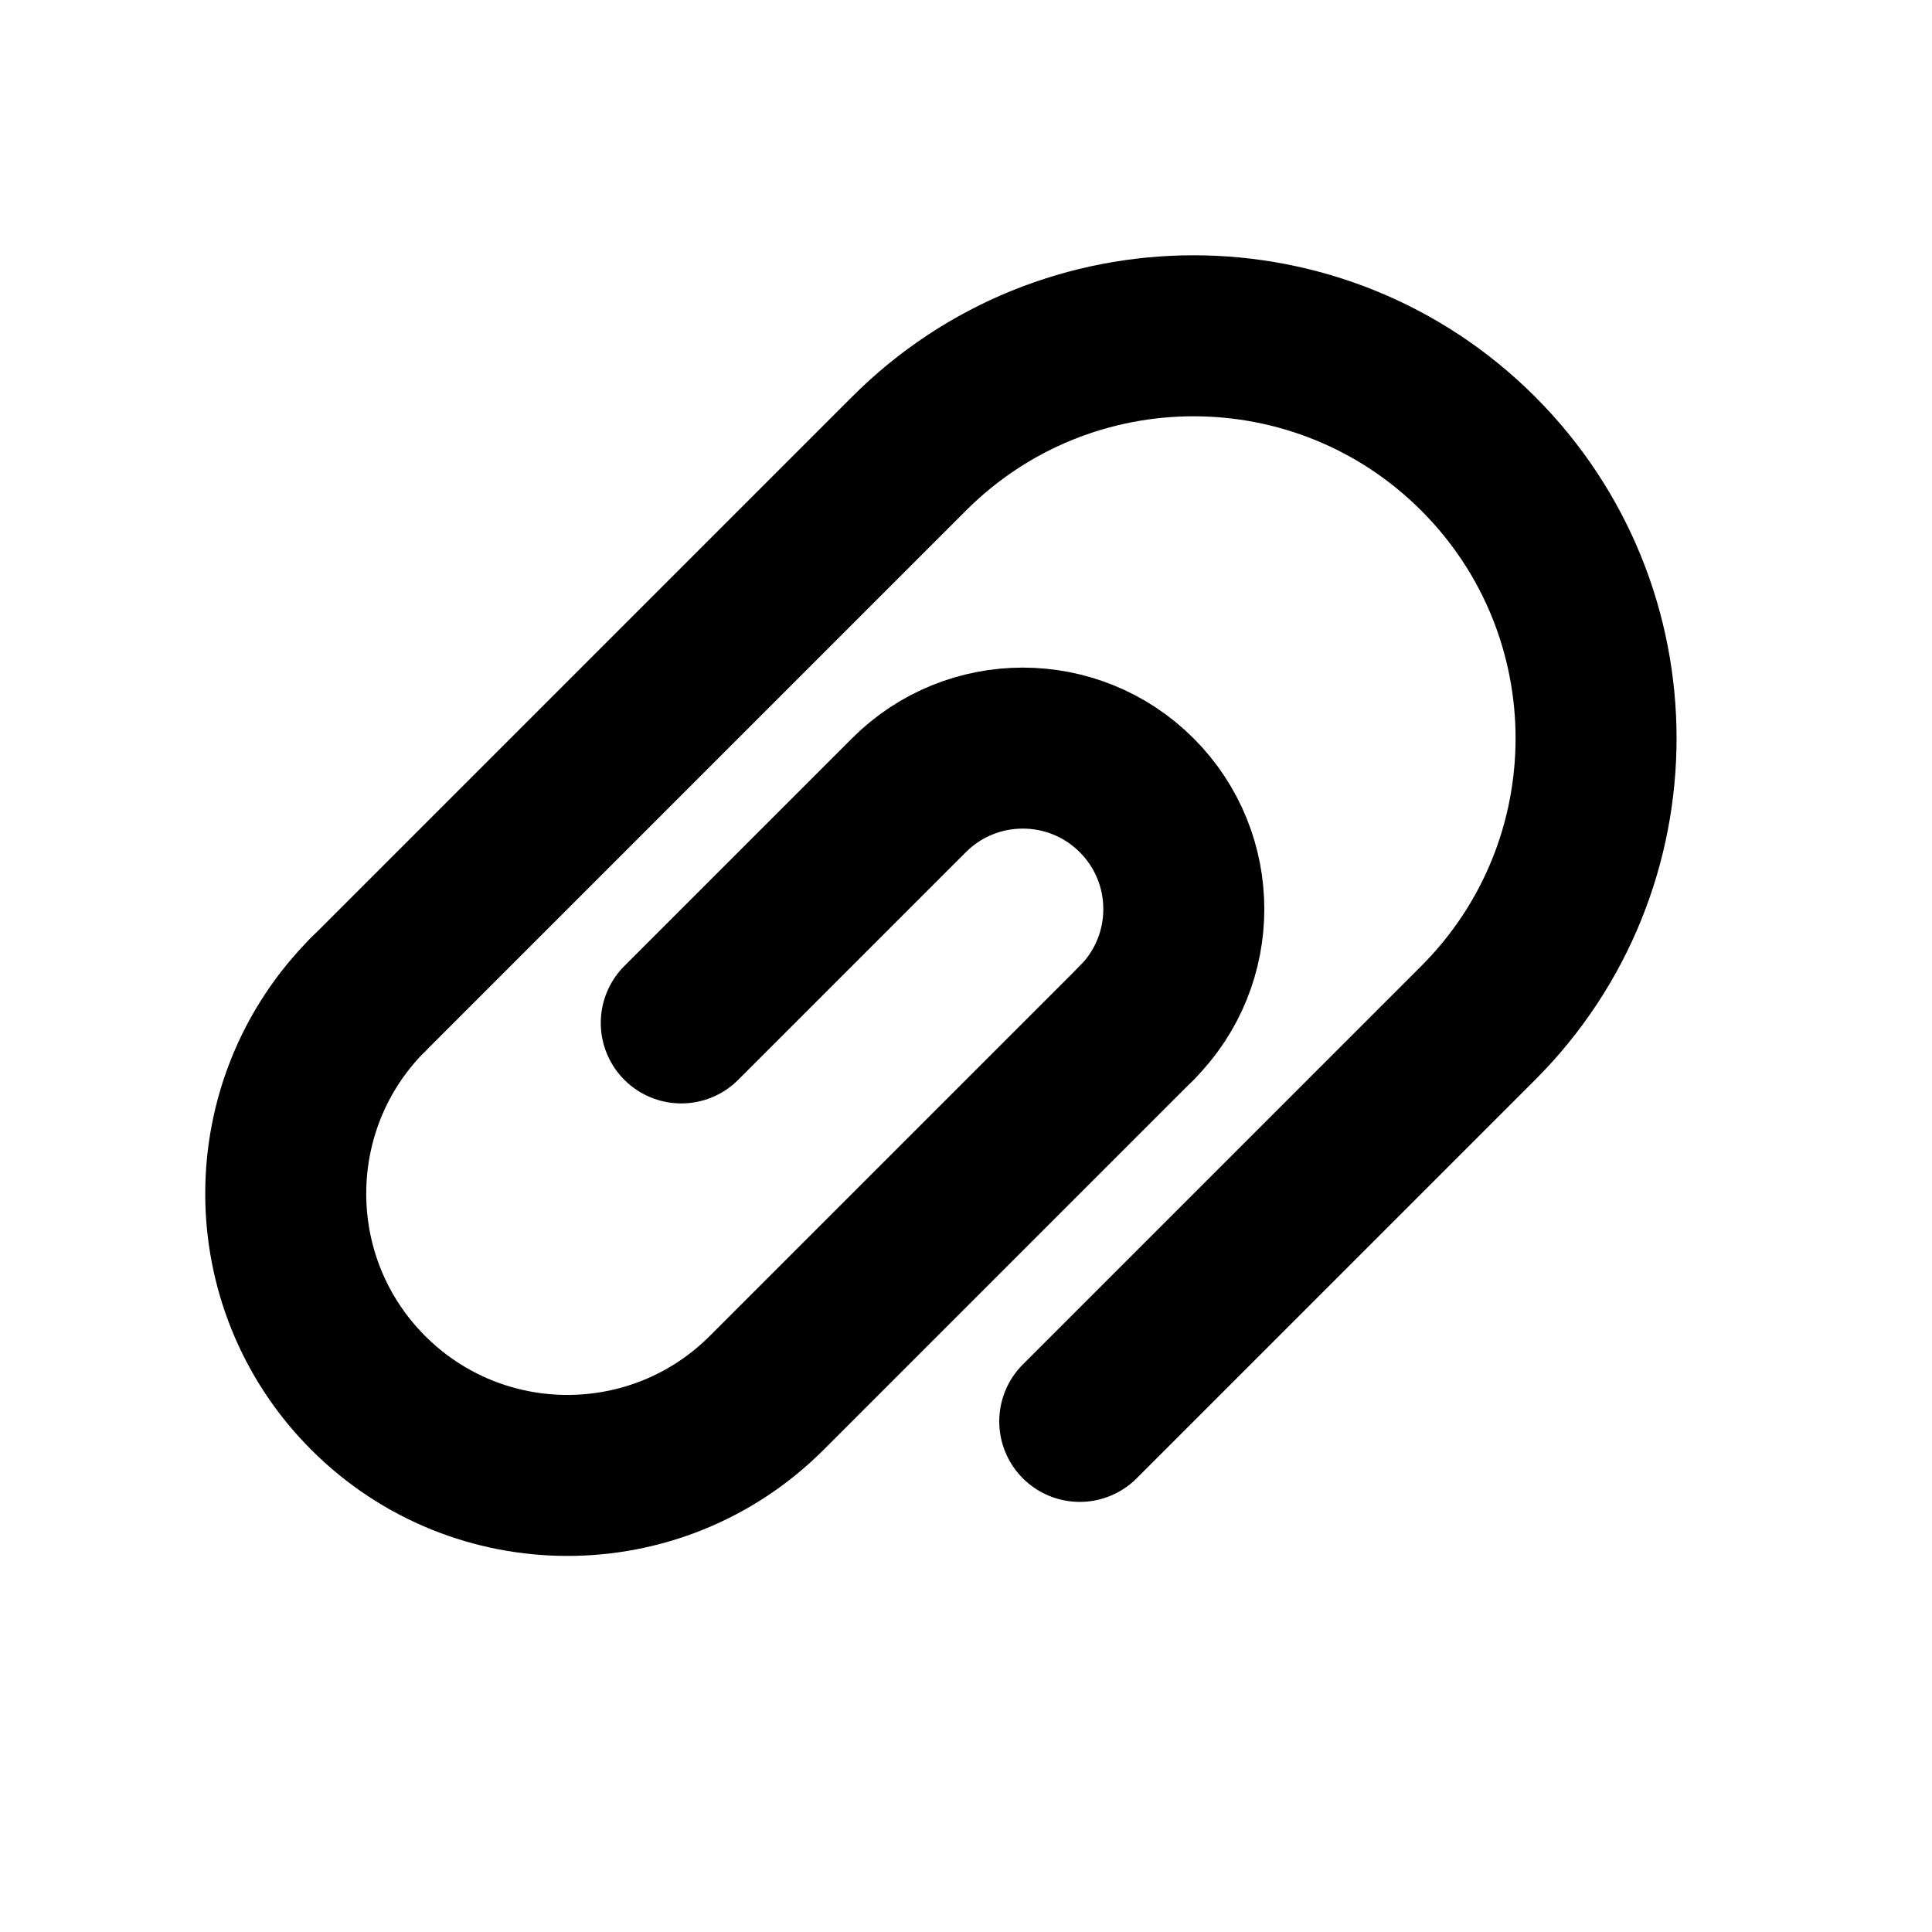 <svg width="24" height="24" viewBox="0 0 24 24" fill="none" xmlns="http://www.w3.org/2000/svg">
<path d="M4.574 12.354L11.292 5.636C13.244 3.683 16.41 3.683 18.363 5.636V5.636C20.315 7.589 20.315 10.754 18.363 12.707L13.413 17.657" stroke="black" stroke-width="2" stroke-linecap="round" stroke-linejoin="round"/>
<path d="M4.574 12.353C3.208 13.72 3.208 15.936 4.574 17.303C5.941 18.67 8.157 18.67 9.524 17.303L14.12 12.707" stroke="black" stroke-width="2" stroke-linecap="round" stroke-linejoin="round"/>
<path d="M14.12 12.707C14.901 11.926 14.901 10.66 14.12 9.879C13.339 9.098 12.072 9.098 11.291 9.879L8.463 12.707" stroke="black" stroke-width="2" stroke-linecap="round" stroke-linejoin="round"/>
</svg>
